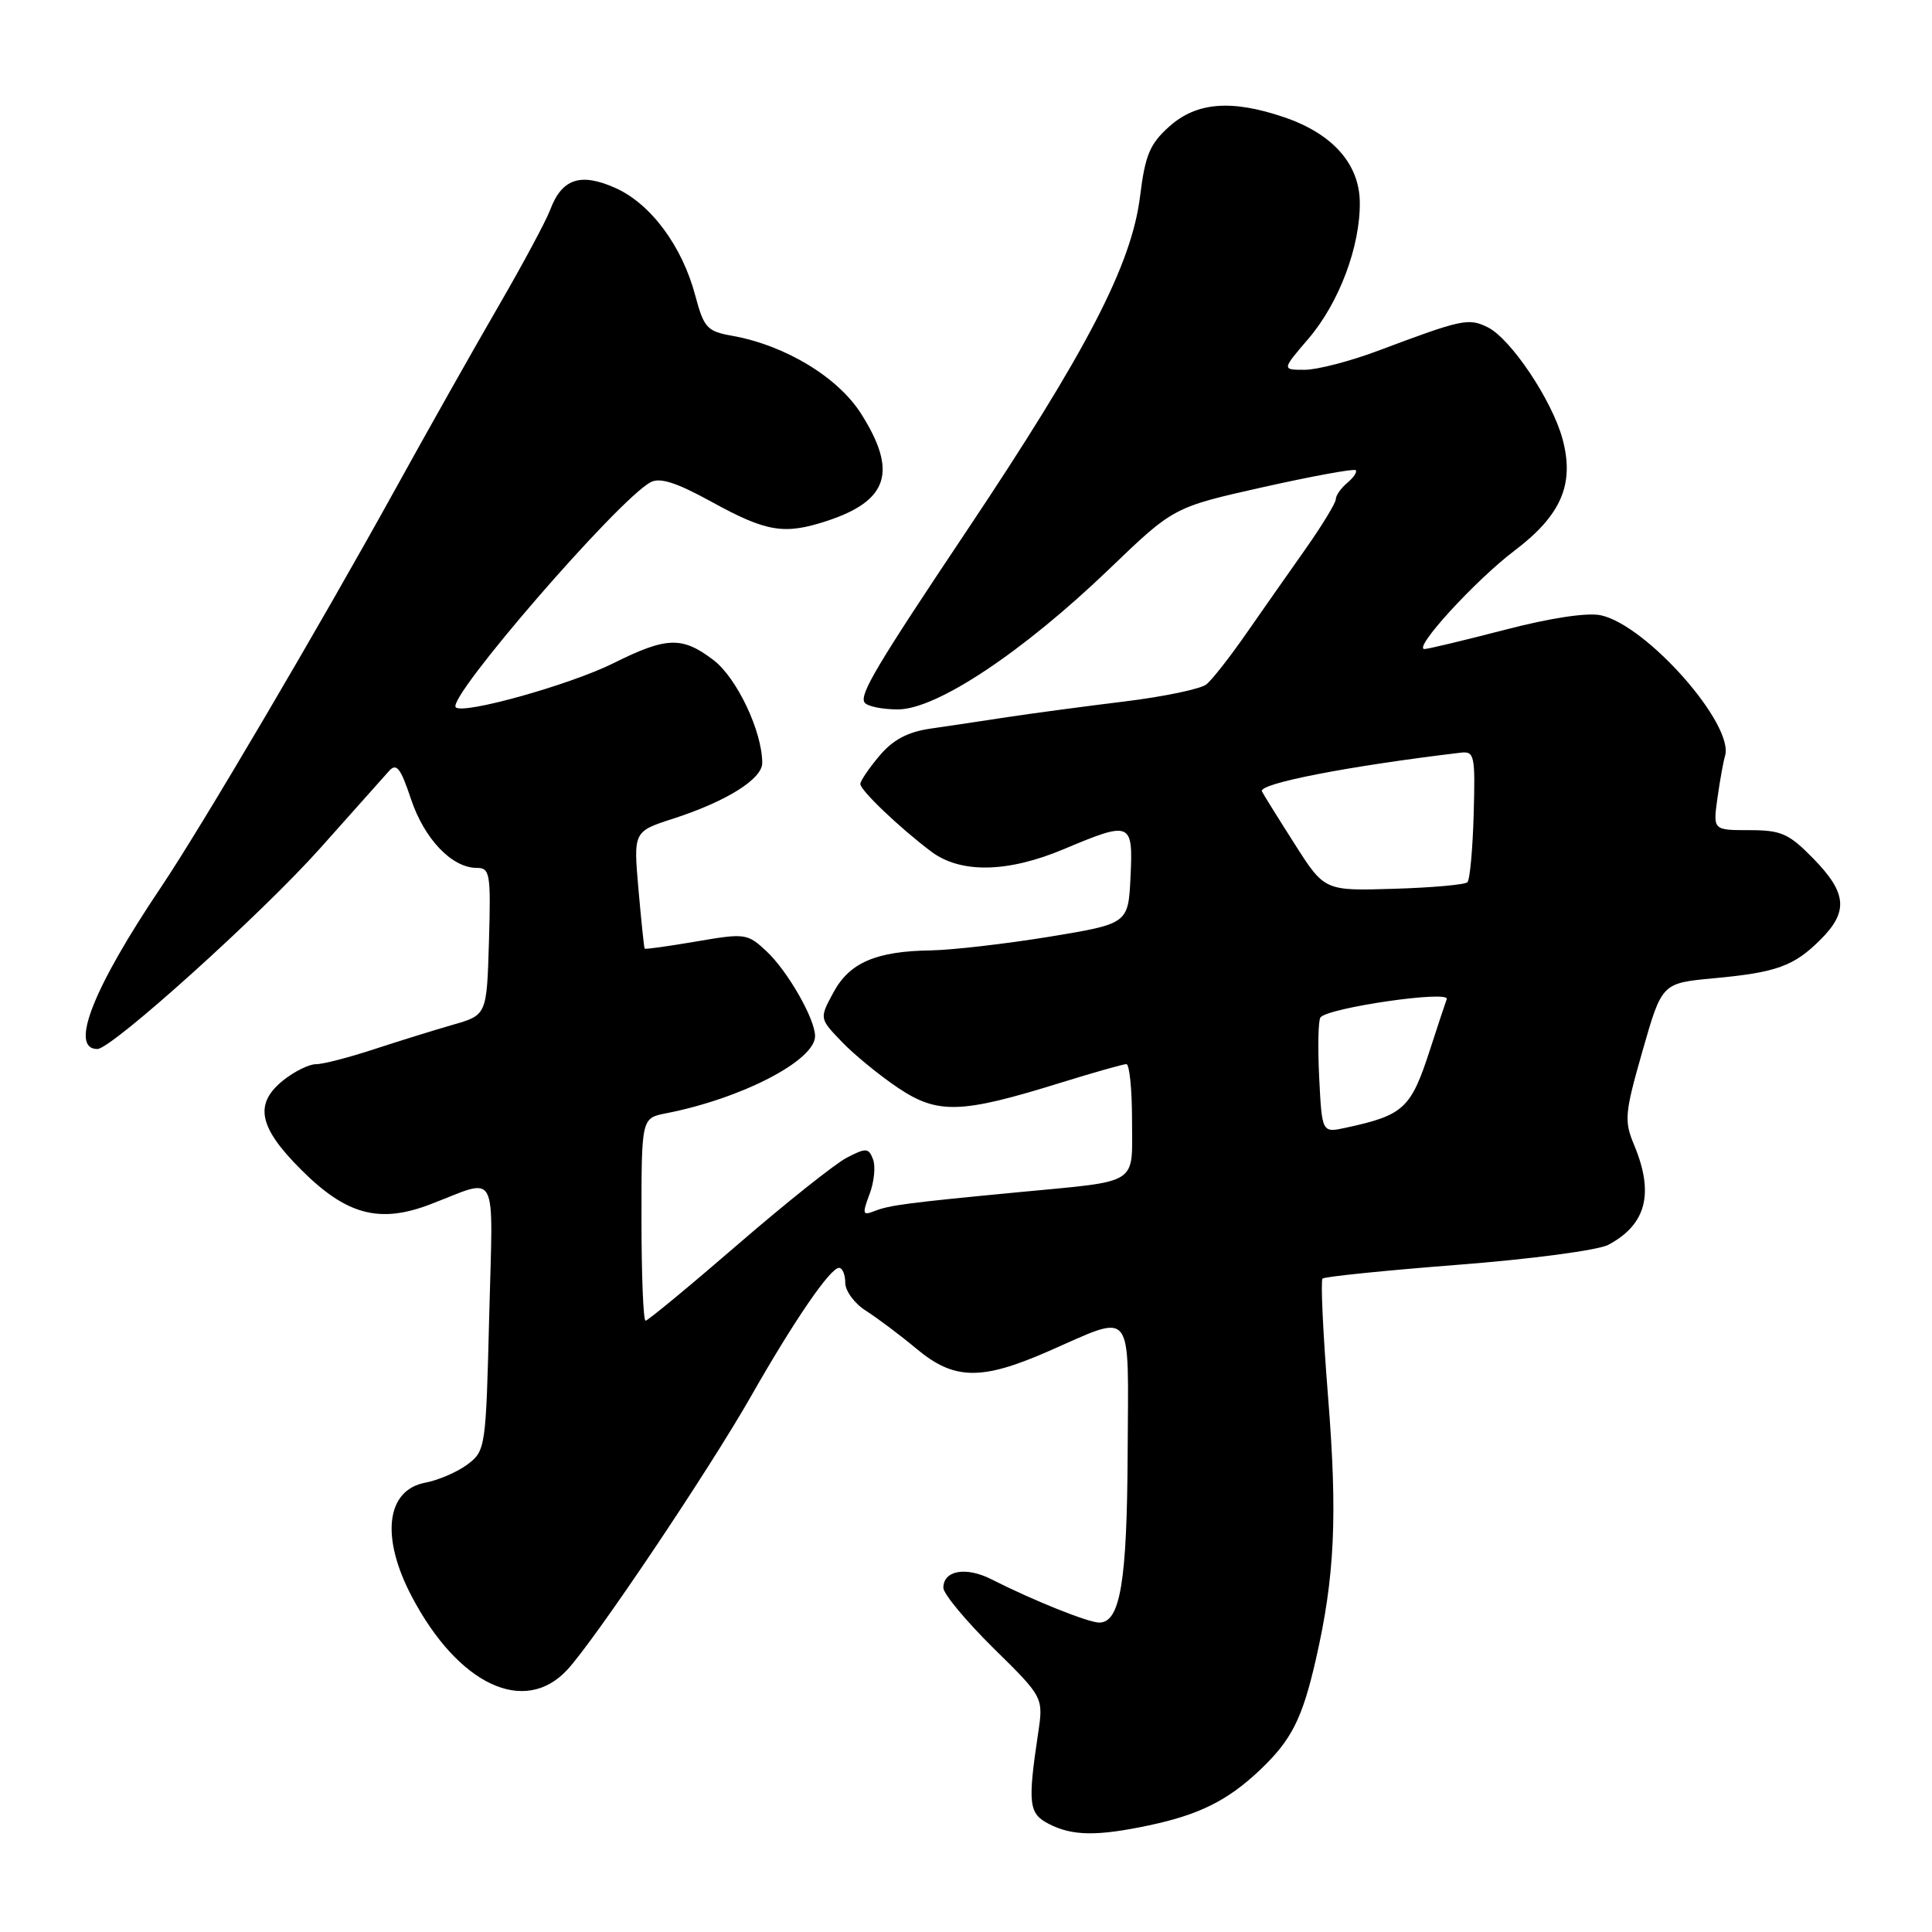 <?xml version="1.0" encoding="UTF-8" standalone="no"?>
<!DOCTYPE svg PUBLIC "-//W3C//DTD SVG 1.1//EN" "http://www.w3.org/Graphics/SVG/1.1/DTD/svg11.dtd" >
<svg xmlns="http://www.w3.org/2000/svg" xmlns:xlink="http://www.w3.org/1999/xlink" version="1.1" viewBox="0 0 256 256">
 <g >
 <path fill="currentColor"
d=" M 152.20 241.88 C 158.87 240.47 162.60 238.62 166.84 234.64 C 171.11 230.61 172.54 227.82 174.35 219.92 C 176.86 208.96 177.24 200.94 175.98 185.14 C 175.31 176.76 174.98 169.69 175.24 169.42 C 175.50 169.16 183.59 168.34 193.20 167.59 C 202.82 166.85 211.77 165.66 213.10 164.95 C 218.14 162.27 219.21 158.15 216.54 151.74 C 215.19 148.51 215.27 147.56 217.64 139.26 C 220.21 130.27 220.21 130.27 227.04 129.63 C 235.41 128.86 237.72 128.02 241.25 124.48 C 244.94 120.79 244.72 118.32 240.30 113.79 C 237.03 110.44 236.03 110.00 231.79 110.00 C 226.98 110.00 226.98 110.00 227.57 105.75 C 227.90 103.41 228.35 100.91 228.57 100.19 C 229.86 96.06 218.24 82.87 212.13 81.53 C 210.35 81.14 205.47 81.87 199.41 83.45 C 194.01 84.85 189.21 86.00 188.75 86.00 C 187.16 86.00 195.49 76.89 200.66 72.98 C 206.88 68.27 208.66 64.15 207.04 58.16 C 205.67 53.07 200.19 44.88 197.14 43.37 C 194.59 42.11 193.75 42.29 182.70 46.44 C 178.97 47.85 174.54 49.00 172.88 49.00 C 169.84 49.00 169.84 49.00 173.39 44.86 C 177.44 40.12 180.26 32.62 180.18 26.76 C 180.11 21.70 176.56 17.72 170.18 15.54 C 163.18 13.16 158.56 13.53 154.95 16.75 C 152.35 19.07 151.74 20.54 151.06 26.04 C 149.93 35.11 144.02 46.50 128.09 70.34 C 116.20 88.12 113.88 92.00 114.55 93.07 C 114.86 93.58 116.85 94.00 118.98 94.00 C 124.10 94.00 135.53 86.40 147.00 75.38 C 155.50 67.21 155.50 67.21 167.36 64.55 C 173.89 63.09 179.41 62.08 179.64 62.30 C 179.86 62.53 179.36 63.28 178.52 63.98 C 177.69 64.68 177.00 65.65 177.00 66.15 C 177.00 66.64 175.18 69.63 172.97 72.77 C 170.75 75.92 167.19 80.99 165.07 84.04 C 162.95 87.09 160.60 90.08 159.86 90.68 C 159.11 91.29 154.22 92.31 149.00 92.95 C 143.78 93.59 136.80 94.52 133.50 95.02 C 130.20 95.53 125.60 96.21 123.27 96.55 C 120.26 96.99 118.31 98.03 116.52 100.16 C 115.13 101.81 114.00 103.48 114.00 103.88 C 114.00 104.73 119.21 109.69 123.38 112.83 C 127.29 115.77 133.52 115.65 141.00 112.50 C 149.87 108.77 150.15 108.88 149.80 116.20 C 149.50 122.40 149.50 122.40 139.00 124.13 C 133.22 125.07 126.20 125.88 123.40 125.93 C 116.08 126.03 112.55 127.55 110.42 131.53 C 108.57 134.95 108.57 134.95 111.54 138.04 C 113.17 139.74 116.53 142.49 119.00 144.15 C 124.27 147.67 127.32 147.58 140.50 143.48 C 144.90 142.12 148.84 141.00 149.25 141.00 C 149.66 141.00 150.00 144.34 150.00 148.43 C 150.00 157.17 151.17 156.42 135.00 157.97 C 120.13 159.39 117.85 159.69 115.80 160.50 C 114.30 161.09 114.24 160.83 115.22 158.23 C 115.83 156.62 116.04 154.54 115.68 153.61 C 115.10 152.10 114.76 152.07 112.22 153.39 C 110.67 154.19 104.15 159.38 97.74 164.92 C 91.32 170.47 85.83 175.00 85.54 175.00 C 85.24 175.00 85.00 168.96 85.00 161.58 C 85.00 148.16 85.00 148.16 88.25 147.52 C 98.28 145.56 108.00 140.52 108.00 137.29 C 108.00 135.01 104.36 128.66 101.57 126.05 C 99.03 123.68 98.74 123.64 92.26 124.75 C 88.57 125.38 85.50 125.81 85.42 125.70 C 85.34 125.59 84.97 122.05 84.60 117.84 C 83.93 110.18 83.93 110.18 89.22 108.47 C 96.28 106.18 101.00 103.22 101.00 101.10 C 101.00 96.92 97.64 89.83 94.55 87.47 C 90.39 84.30 88.34 84.36 81.28 87.88 C 75.53 90.74 61.37 94.71 60.39 93.72 C 59.15 92.49 81.88 66.23 86.20 63.90 C 87.44 63.23 89.62 63.93 94.28 66.49 C 101.56 70.49 103.89 70.88 109.50 69.05 C 117.72 66.37 118.97 62.50 114.10 54.82 C 111.01 49.95 103.99 45.72 96.94 44.48 C 93.70 43.90 93.26 43.42 92.13 39.17 C 90.40 32.62 86.23 27.00 81.55 24.91 C 76.92 22.84 74.45 23.67 72.90 27.81 C 72.34 29.29 69.28 35.00 66.09 40.50 C 62.90 46.00 56.68 57.02 52.28 65.00 C 42.24 83.17 26.61 109.72 21.34 117.55 C 12.33 130.94 9.16 139.00 12.90 139.00 C 14.80 139.00 34.66 121.10 42.43 112.39 C 46.78 107.50 50.90 102.89 51.56 102.15 C 52.54 101.06 53.09 101.77 54.46 105.89 C 56.22 111.16 59.88 115.00 63.17 115.00 C 64.93 115.00 65.05 115.73 64.79 124.75 C 64.50 134.50 64.50 134.50 60.00 135.79 C 57.52 136.50 52.80 137.97 49.50 139.05 C 46.20 140.13 42.77 141.02 41.88 141.01 C 41.00 141.00 39.08 141.93 37.63 143.07 C 33.63 146.22 34.21 149.31 39.89 154.98 C 45.88 160.98 50.26 162.16 56.99 159.59 C 66.19 156.08 65.32 154.41 64.82 174.45 C 64.39 191.84 64.33 192.24 61.95 194.04 C 60.62 195.04 58.10 196.13 56.36 196.46 C 51.15 197.44 50.41 203.70 54.59 211.60 C 60.75 223.27 69.51 227.37 75.17 221.25 C 78.86 217.26 93.88 194.90 99.52 185.00 C 105.22 174.99 110.01 168.00 111.17 168.00 C 111.63 168.00 112.00 168.89 112.00 169.98 C 112.00 171.06 113.24 172.74 114.75 173.69 C 116.26 174.65 119.27 176.91 121.43 178.71 C 126.40 182.87 129.99 182.95 138.83 179.09 C 150.41 174.03 149.51 172.89 149.42 192.50 C 149.34 209.62 148.44 215.00 145.65 215.00 C 144.20 215.00 136.81 212.03 131.38 209.27 C 128.00 207.55 125.00 208.08 125.00 210.39 C 125.00 211.19 127.99 214.78 131.63 218.38 C 138.27 224.91 138.27 224.91 137.55 229.71 C 136.16 239.05 136.31 240.32 139.00 241.69 C 142.10 243.28 145.38 243.32 152.20 241.88 Z  M 174.80 142.81 C 174.60 138.79 174.67 135.19 174.97 134.81 C 175.97 133.53 192.14 131.18 191.70 132.39 C 191.48 133.00 190.49 135.97 189.51 139.00 C 186.96 146.90 186.04 147.76 178.33 149.43 C 175.17 150.12 175.17 150.12 174.80 142.81 Z  M 171.51 111.77 C 169.31 108.32 167.38 105.21 167.21 104.86 C 166.72 103.83 178.65 101.51 193.50 99.74 C 195.38 99.51 195.49 100.02 195.27 107.90 C 195.14 112.52 194.77 116.57 194.44 116.90 C 194.11 117.23 189.71 117.62 184.67 117.77 C 175.50 118.05 175.50 118.05 171.51 111.77 Z "/>
</g>
</svg>